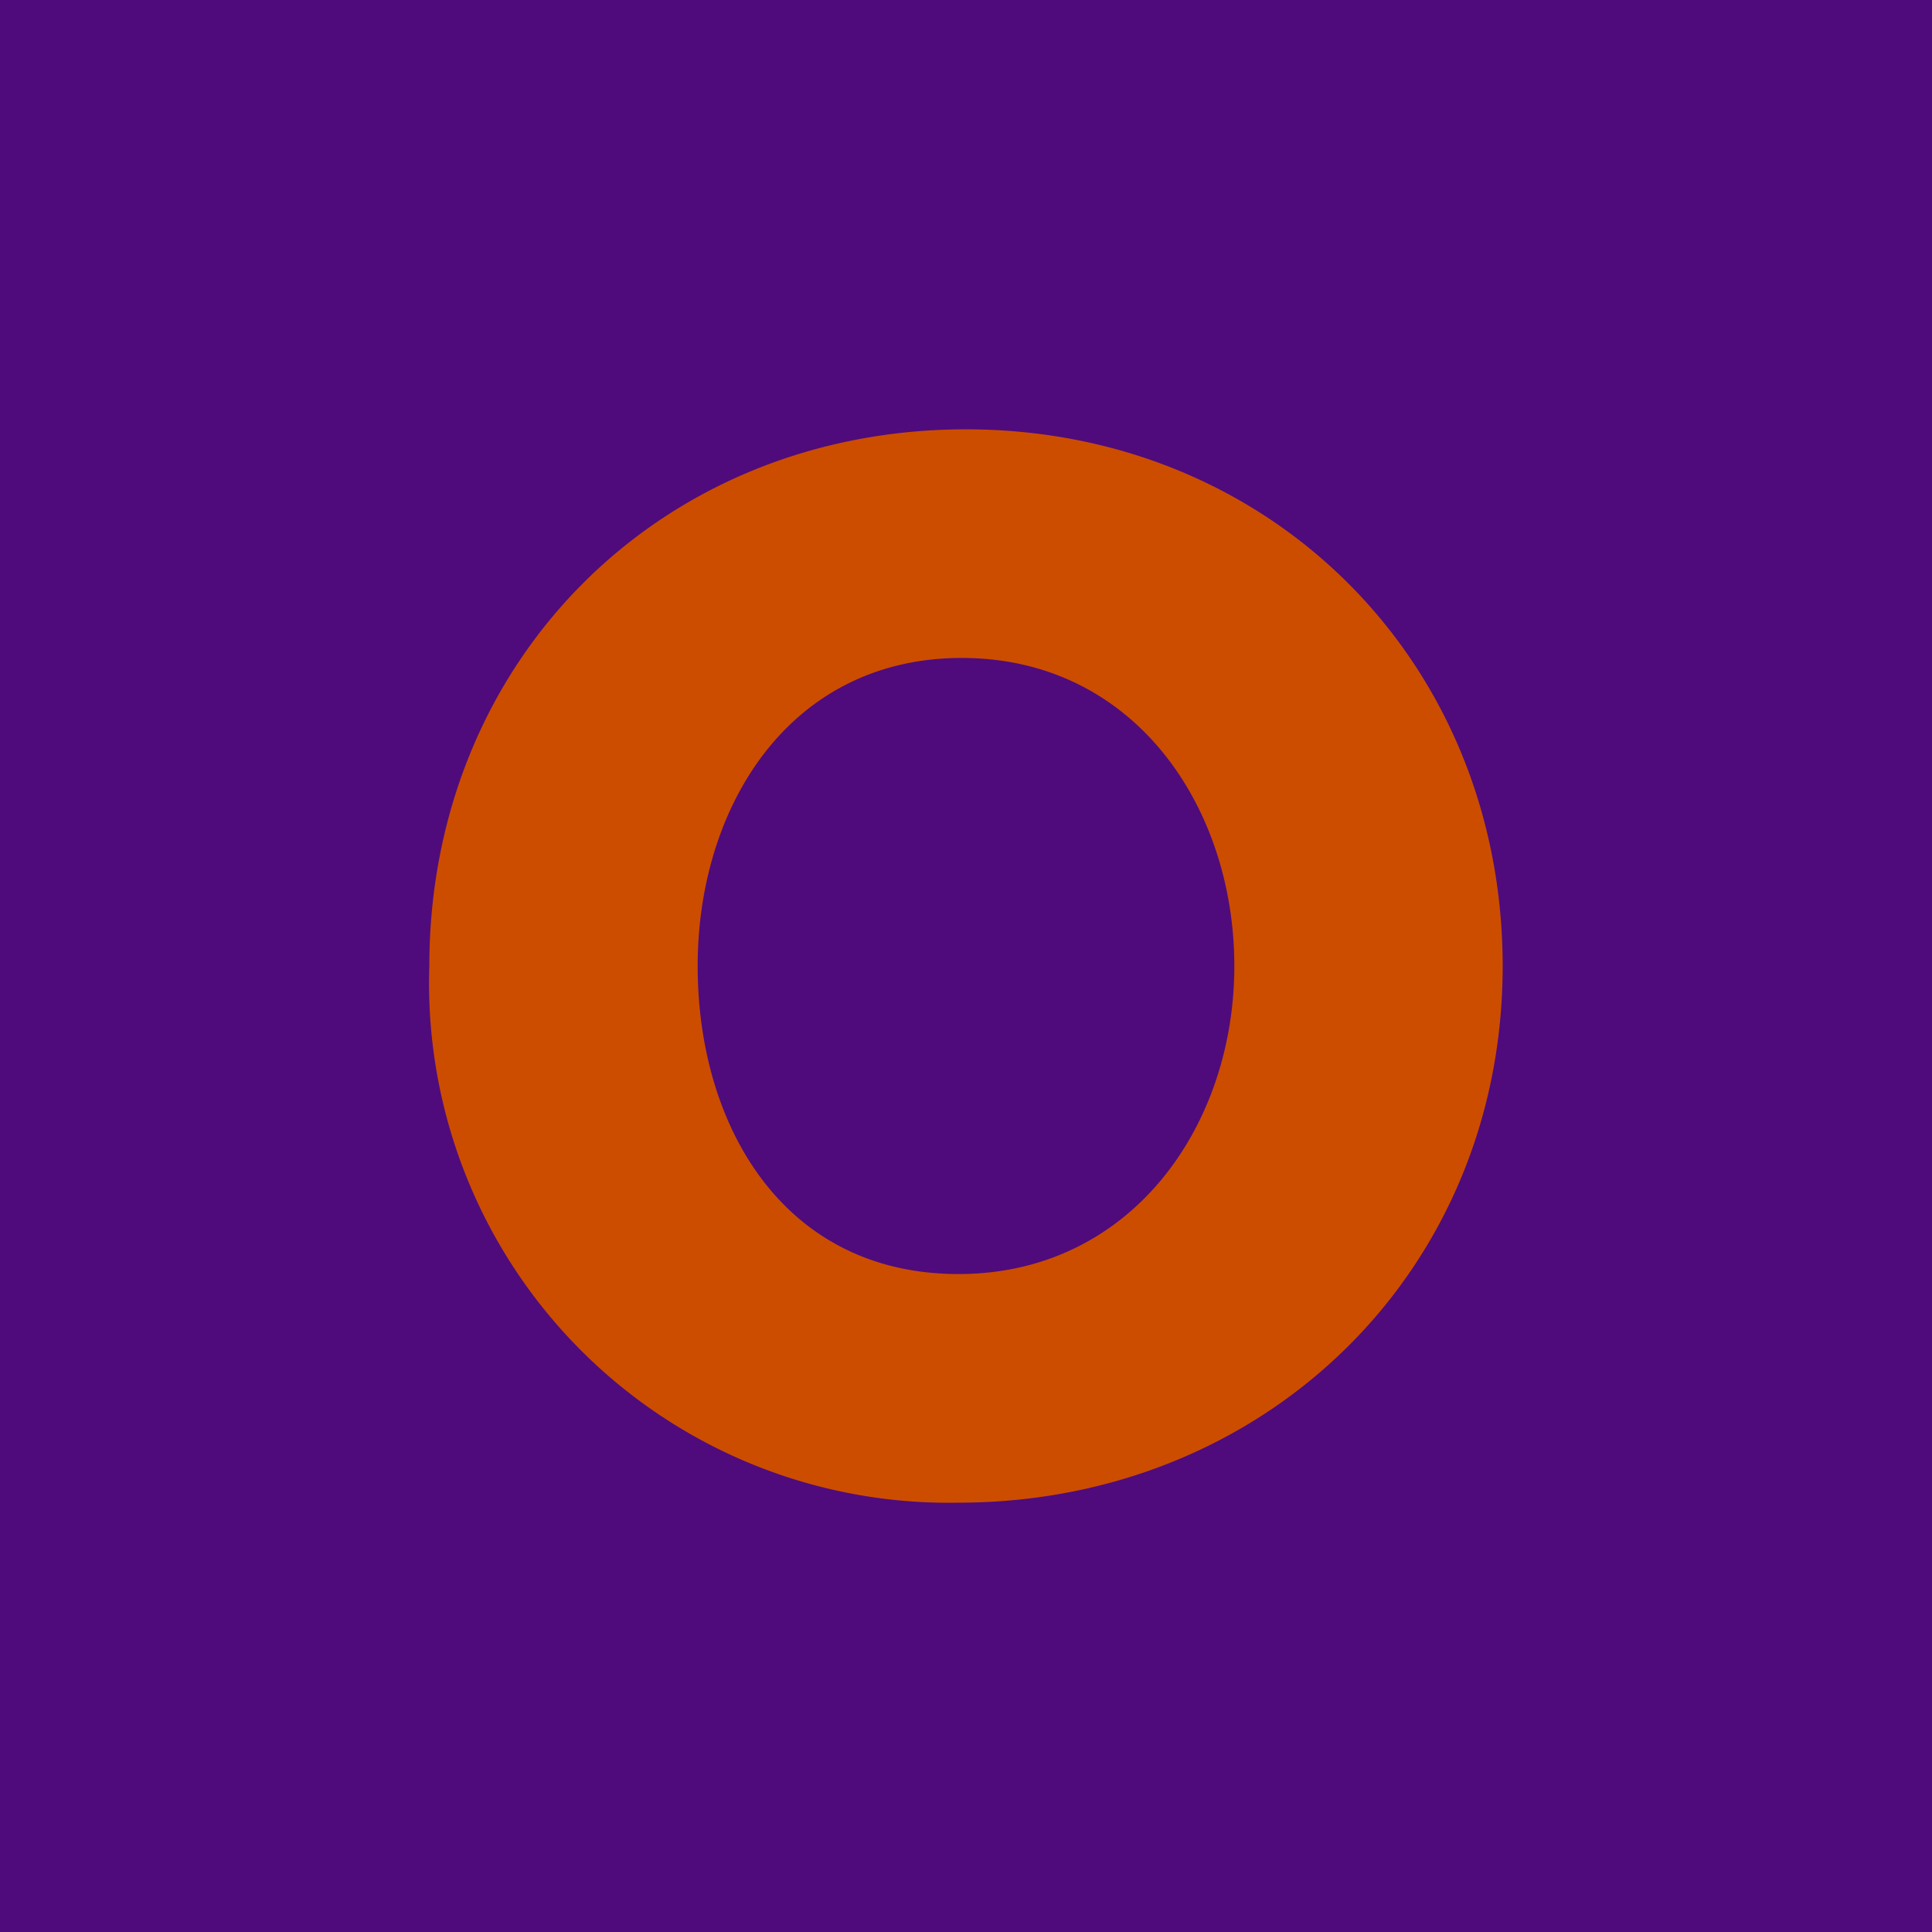 <!-- by TradingView --><svg width="18" height="18" viewBox="0 0 18 18" xmlns="http://www.w3.org/2000/svg"><path fill="#4F0B7C" d="M0 0h18v18H0z"/><path d="M8.93 14A4.84 4.84 0 0 1 4 9c0-2.84 2.15-5 5-5 2.84 0 5 2.17 5 5 0 2.86-2.23 5-5.07 5Zm0-2.13c1.6 0 2.57-1.37 2.57-2.87 0-1.48-.93-2.87-2.54-2.87C7.36 6.13 6.5 7.51 6.5 9c0 1.49.8 2.87 2.43 2.87Z" fill="#CC4D00"/></svg>